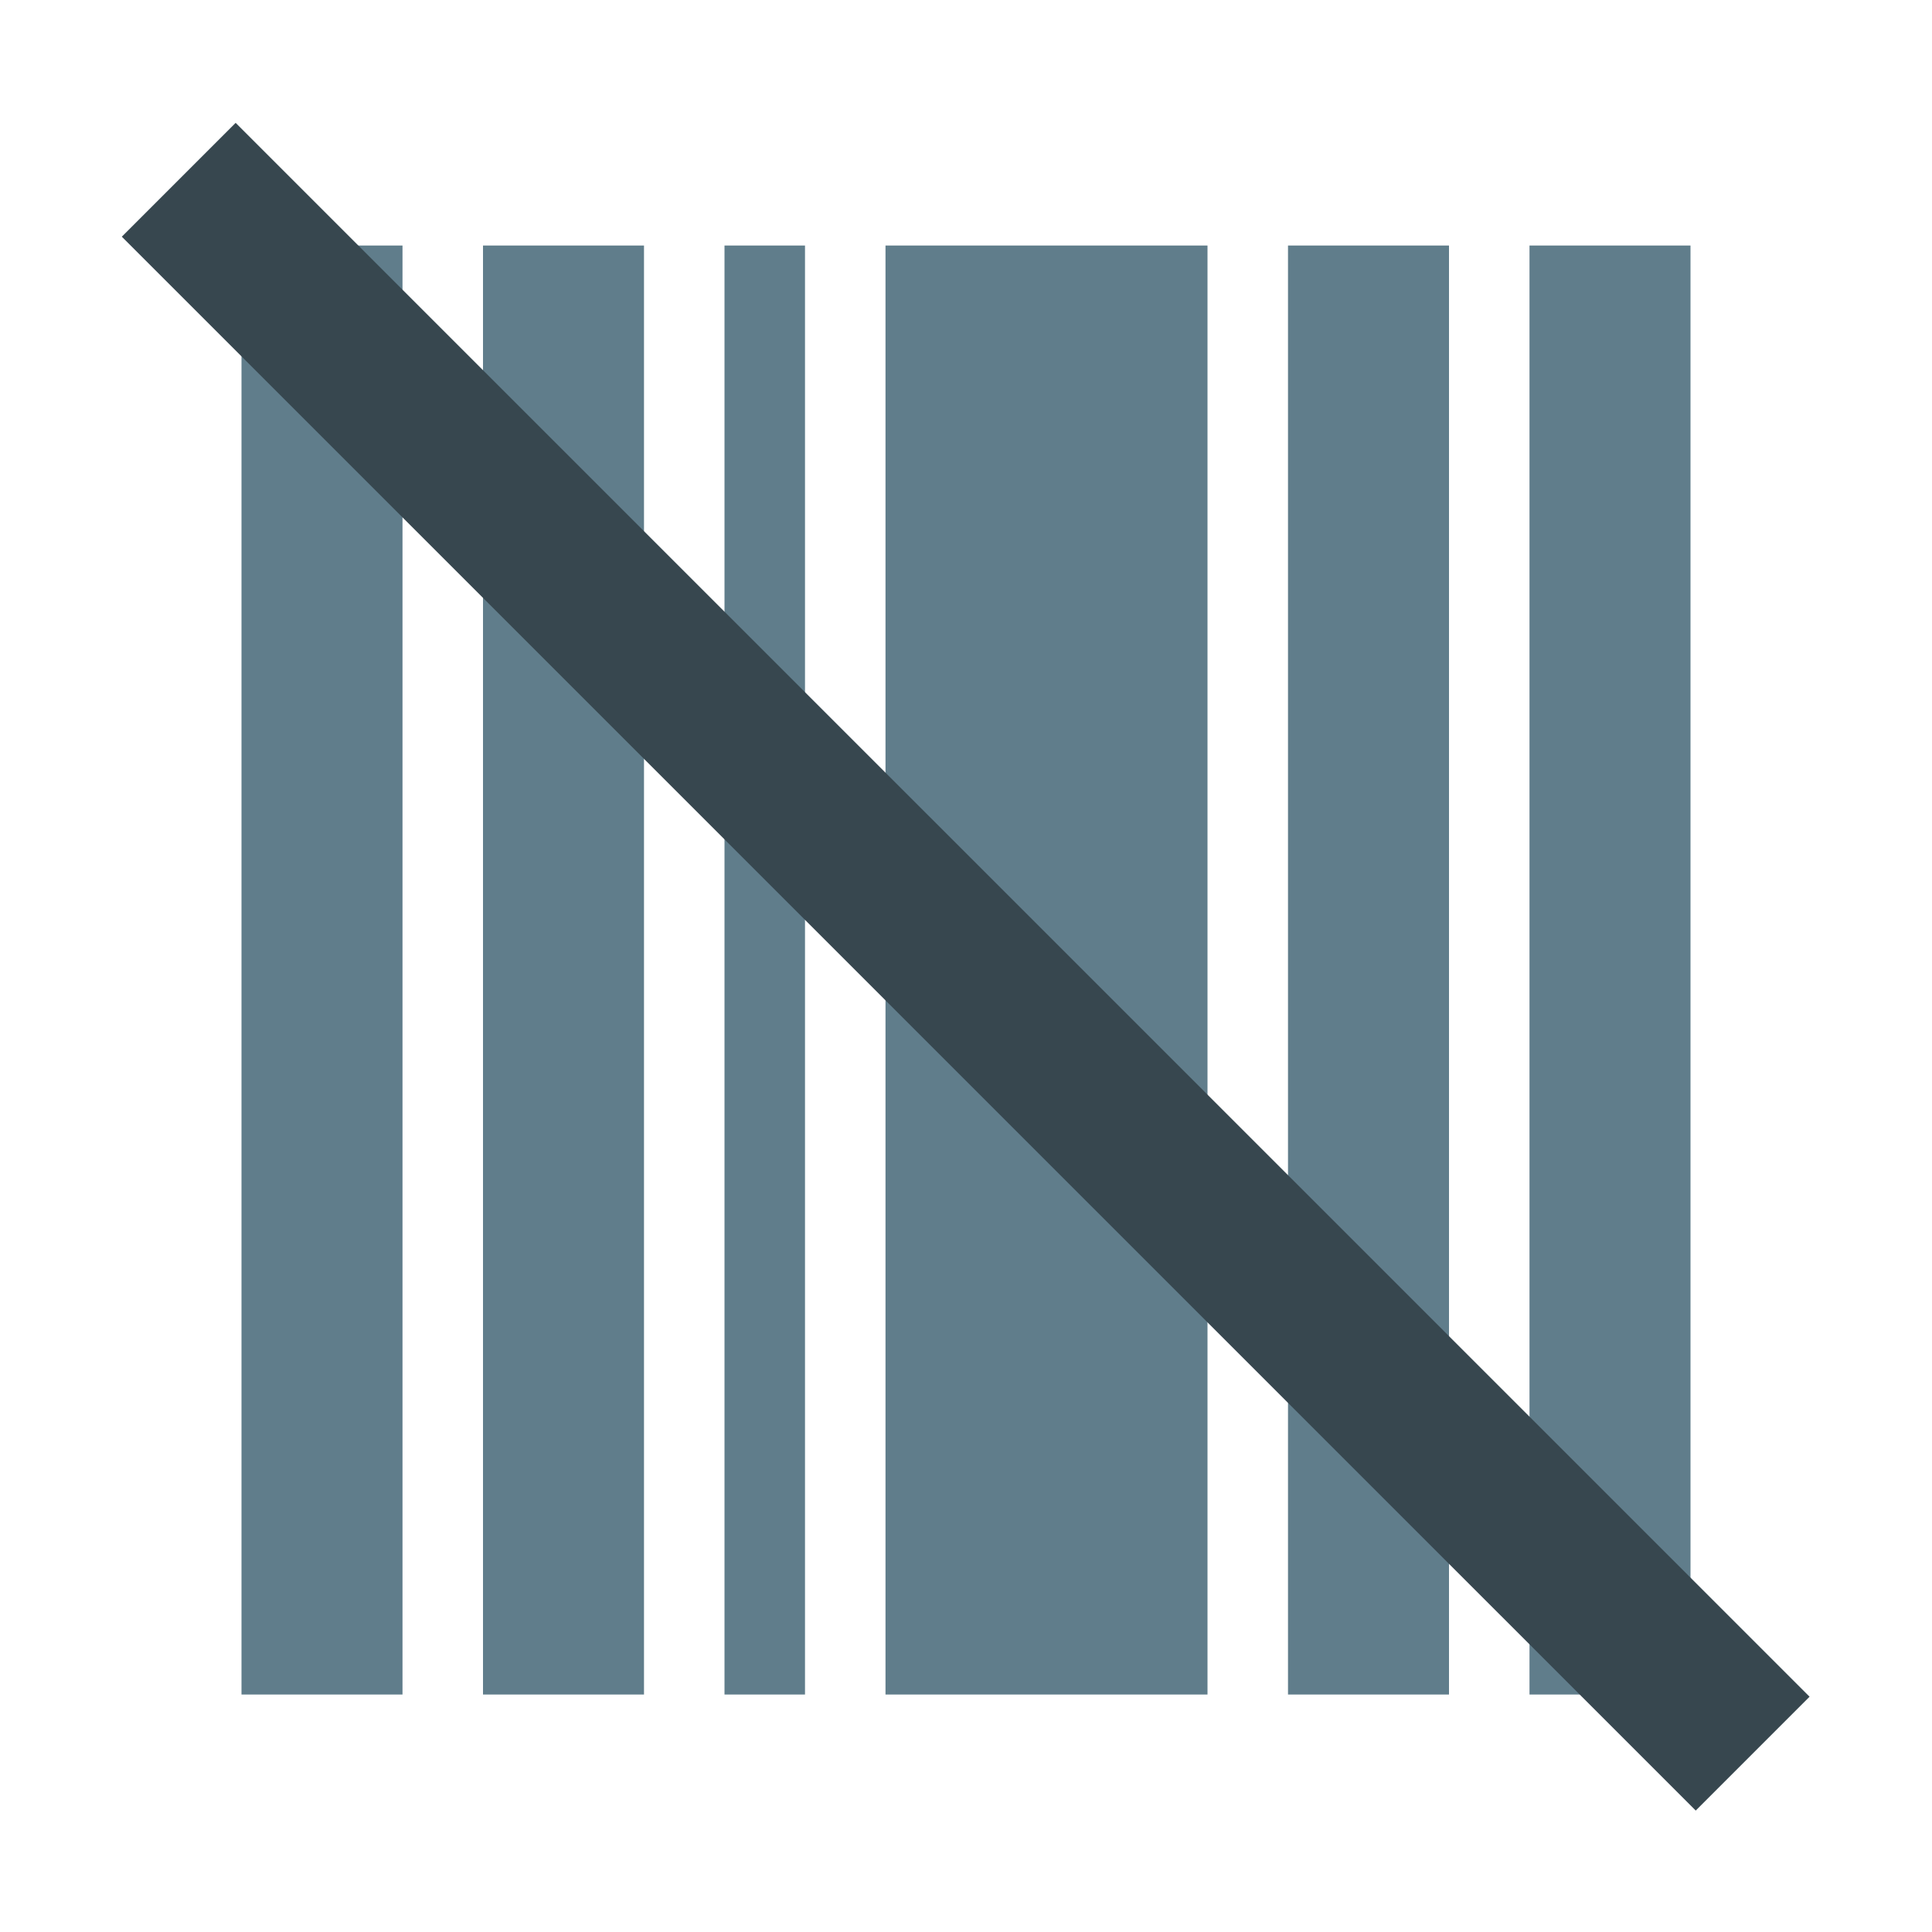 <svg xmlns="http://www.w3.org/2000/svg" viewBox="0 0 48 48" width="480px" height="480px"><path fill="#607D8B" d="M12,6.1h4v36h-4V6.1z M6,42.1h4v-36H6V42.1z M18,42.1h2v-36h-2V42.1z M32,42.1h4v-36h-4V42.1z M38,42.1h4v-36h-4V42.1z M22,42.1h8v-36h-8V42.1z"/><path fill="#37474F" d="M22 -3.6H26V51.7H22z" transform="rotate(-45.001 23.957 24.043)"/></svg>